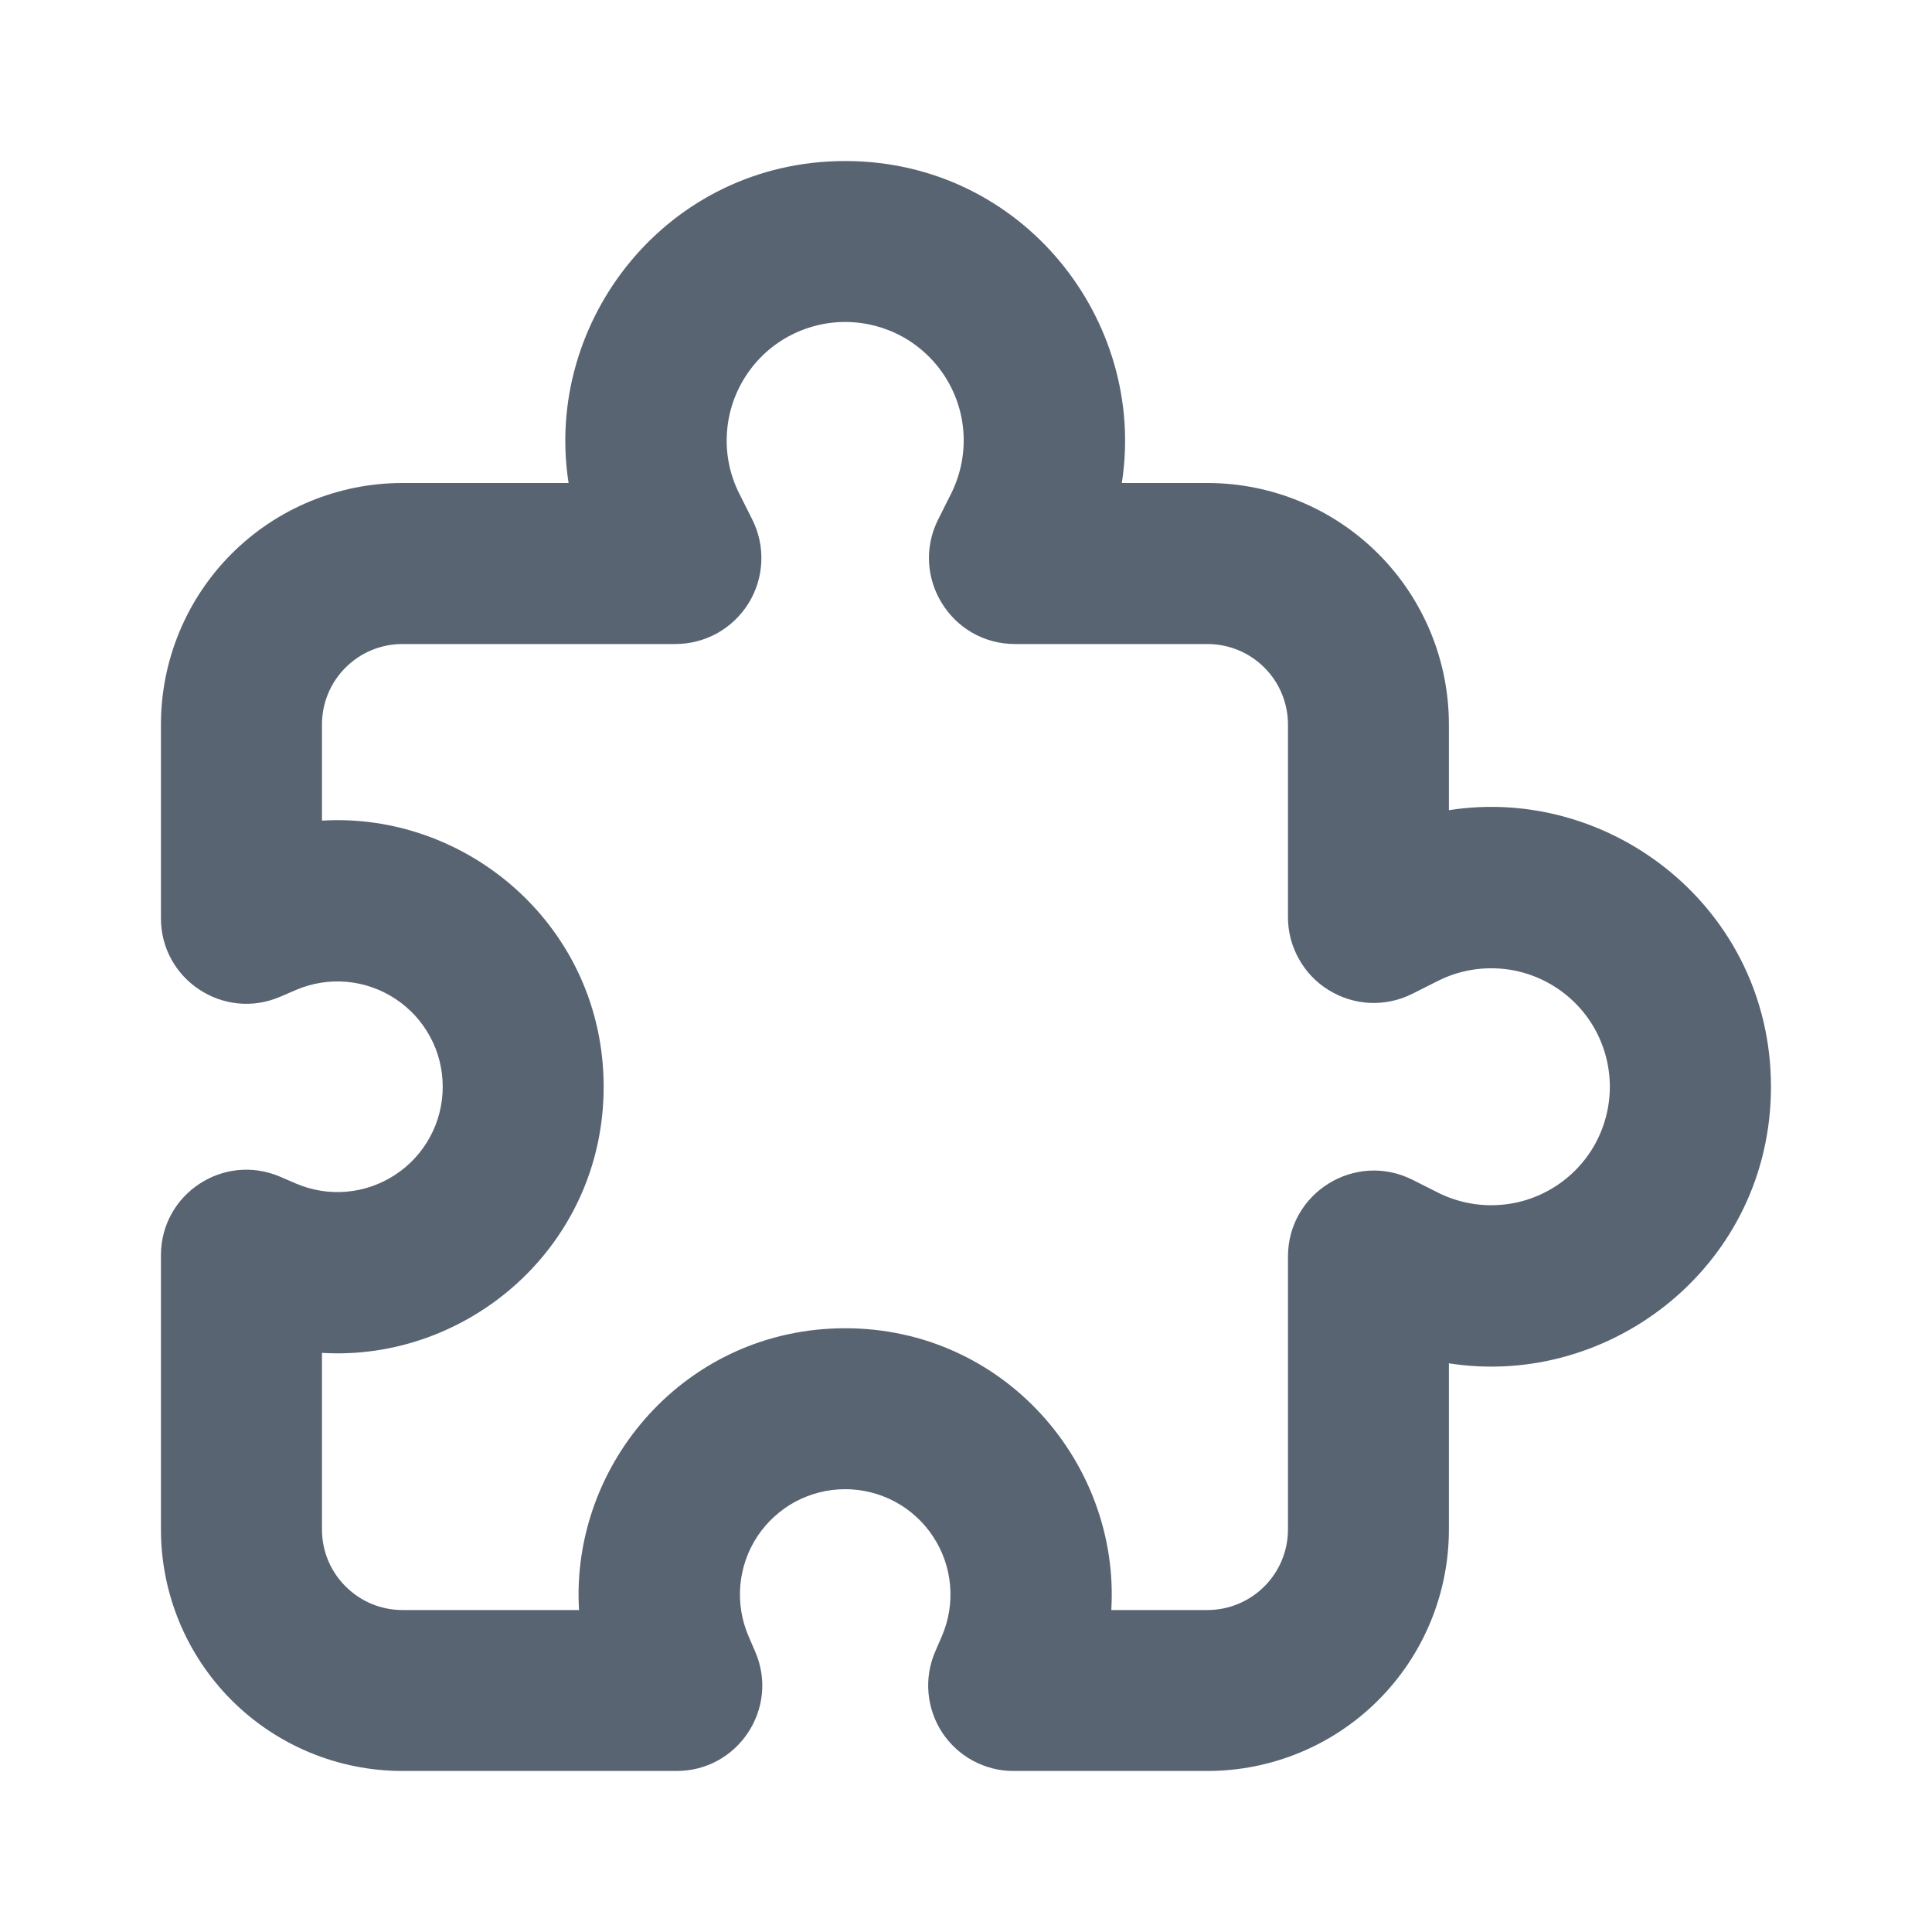 <svg width="20" height="20" viewBox="0 0 20 20" fill="none" xmlns="http://www.w3.org/2000/svg">
<g clip-path="url(#clip0_5204_10202)">
<path fill-rule="evenodd" clip-rule="evenodd" d="M8.749 3.333C8.54 3.333 8.335 3.387 8.152 3.488C7.969 3.59 7.816 3.737 7.706 3.915C7.596 4.093 7.533 4.296 7.524 4.505C7.514 4.713 7.558 4.921 7.652 5.108L7.788 5.379C7.856 5.515 7.888 5.666 7.881 5.817C7.874 5.969 7.829 6.116 7.749 6.245C7.669 6.374 7.557 6.481 7.425 6.555C7.292 6.628 7.143 6.667 6.991 6.667H4.166C3.945 6.667 3.733 6.754 3.577 6.911C3.42 7.067 3.333 7.279 3.333 7.5V8.495C4.849 8.404 6.249 9.604 6.249 11.25C6.249 12.896 4.849 14.096 3.333 14.005V15.833C3.333 16.054 3.42 16.266 3.577 16.422C3.733 16.579 3.945 16.667 4.166 16.667H5.994C5.904 15.15 7.104 13.75 8.749 13.75C10.395 13.75 11.595 15.15 11.504 16.667H12.499C12.72 16.667 12.932 16.579 13.089 16.422C13.245 16.266 13.333 16.054 13.333 15.833V13.008C13.333 12.347 14.028 11.917 14.62 12.212L14.89 12.348C15.077 12.441 15.285 12.485 15.494 12.475C15.703 12.466 15.905 12.403 16.083 12.293C16.261 12.183 16.408 12.03 16.51 11.847C16.611 11.665 16.665 11.459 16.665 11.25C16.665 11.041 16.611 10.835 16.51 10.653C16.408 10.47 16.261 10.317 16.083 10.207C15.905 10.097 15.703 10.034 15.494 10.025C15.285 10.015 15.077 10.059 14.89 10.152L14.62 10.288C14.485 10.356 14.334 10.388 14.182 10.382C14.03 10.375 13.883 10.329 13.754 10.249C13.625 10.17 13.518 10.058 13.445 9.925C13.371 9.793 13.332 9.643 13.333 9.492V7.5C13.333 7.279 13.245 7.067 13.089 6.911C12.932 6.754 12.72 6.667 12.499 6.667H10.508C9.846 6.667 9.416 5.971 9.711 5.379L9.847 5.108C9.94 4.921 9.984 4.713 9.975 4.505C9.966 4.296 9.903 4.093 9.793 3.915C9.683 3.737 9.529 3.59 9.347 3.488C9.164 3.387 8.958 3.333 8.749 3.333ZM5.886 5C5.623 3.319 6.911 1.667 8.749 1.667C10.587 1.667 11.876 3.319 11.613 5H12.499C13.162 5 13.798 5.263 14.267 5.732C14.736 6.201 14.999 6.837 14.999 7.5V8.387C16.68 8.123 18.333 9.412 18.333 11.25C18.333 13.088 16.68 14.377 14.999 14.113V15.833C14.999 16.496 14.736 17.132 14.267 17.601C13.798 18.07 13.162 18.333 12.499 18.333H10.493C10.347 18.334 10.203 18.297 10.074 18.228C9.945 18.159 9.835 18.058 9.754 17.936C9.674 17.814 9.625 17.673 9.612 17.527C9.599 17.381 9.622 17.235 9.68 17.1L9.751 16.936C9.822 16.77 9.851 16.589 9.835 16.409C9.819 16.23 9.759 16.057 9.659 15.906C9.56 15.755 9.425 15.632 9.266 15.546C9.107 15.461 8.93 15.416 8.749 15.416C8.569 15.416 8.391 15.461 8.232 15.546C8.074 15.632 7.939 15.755 7.839 15.906C7.74 16.057 7.68 16.23 7.664 16.409C7.648 16.589 7.677 16.77 7.748 16.936L7.819 17.101C8.069 17.684 7.64 18.333 7.005 18.333H4.166C3.503 18.333 2.867 18.07 2.398 17.601C1.929 17.132 1.666 16.496 1.666 15.833V12.994C1.666 12.359 2.315 11.931 2.899 12.181L3.064 12.252C3.229 12.323 3.41 12.352 3.59 12.336C3.77 12.32 3.943 12.259 4.093 12.16C4.244 12.061 4.367 11.926 4.453 11.767C4.539 11.608 4.583 11.43 4.583 11.25C4.583 11.069 4.539 10.892 4.453 10.733C4.367 10.574 4.244 10.439 4.093 10.34C3.943 10.241 3.77 10.18 3.59 10.164C3.41 10.148 3.229 10.177 3.064 10.248L2.899 10.319C2.315 10.569 1.666 10.141 1.666 9.506V7.5C1.666 6.837 1.929 6.201 2.398 5.732C2.867 5.263 3.503 5 4.166 5H5.886Z" fill="#596473"/>
</g>
<defs>
<clipPath id="clip0_5204_10202">
<rect width="20" height="20" fill="white"/>
</clipPath>
</defs>
</svg>
